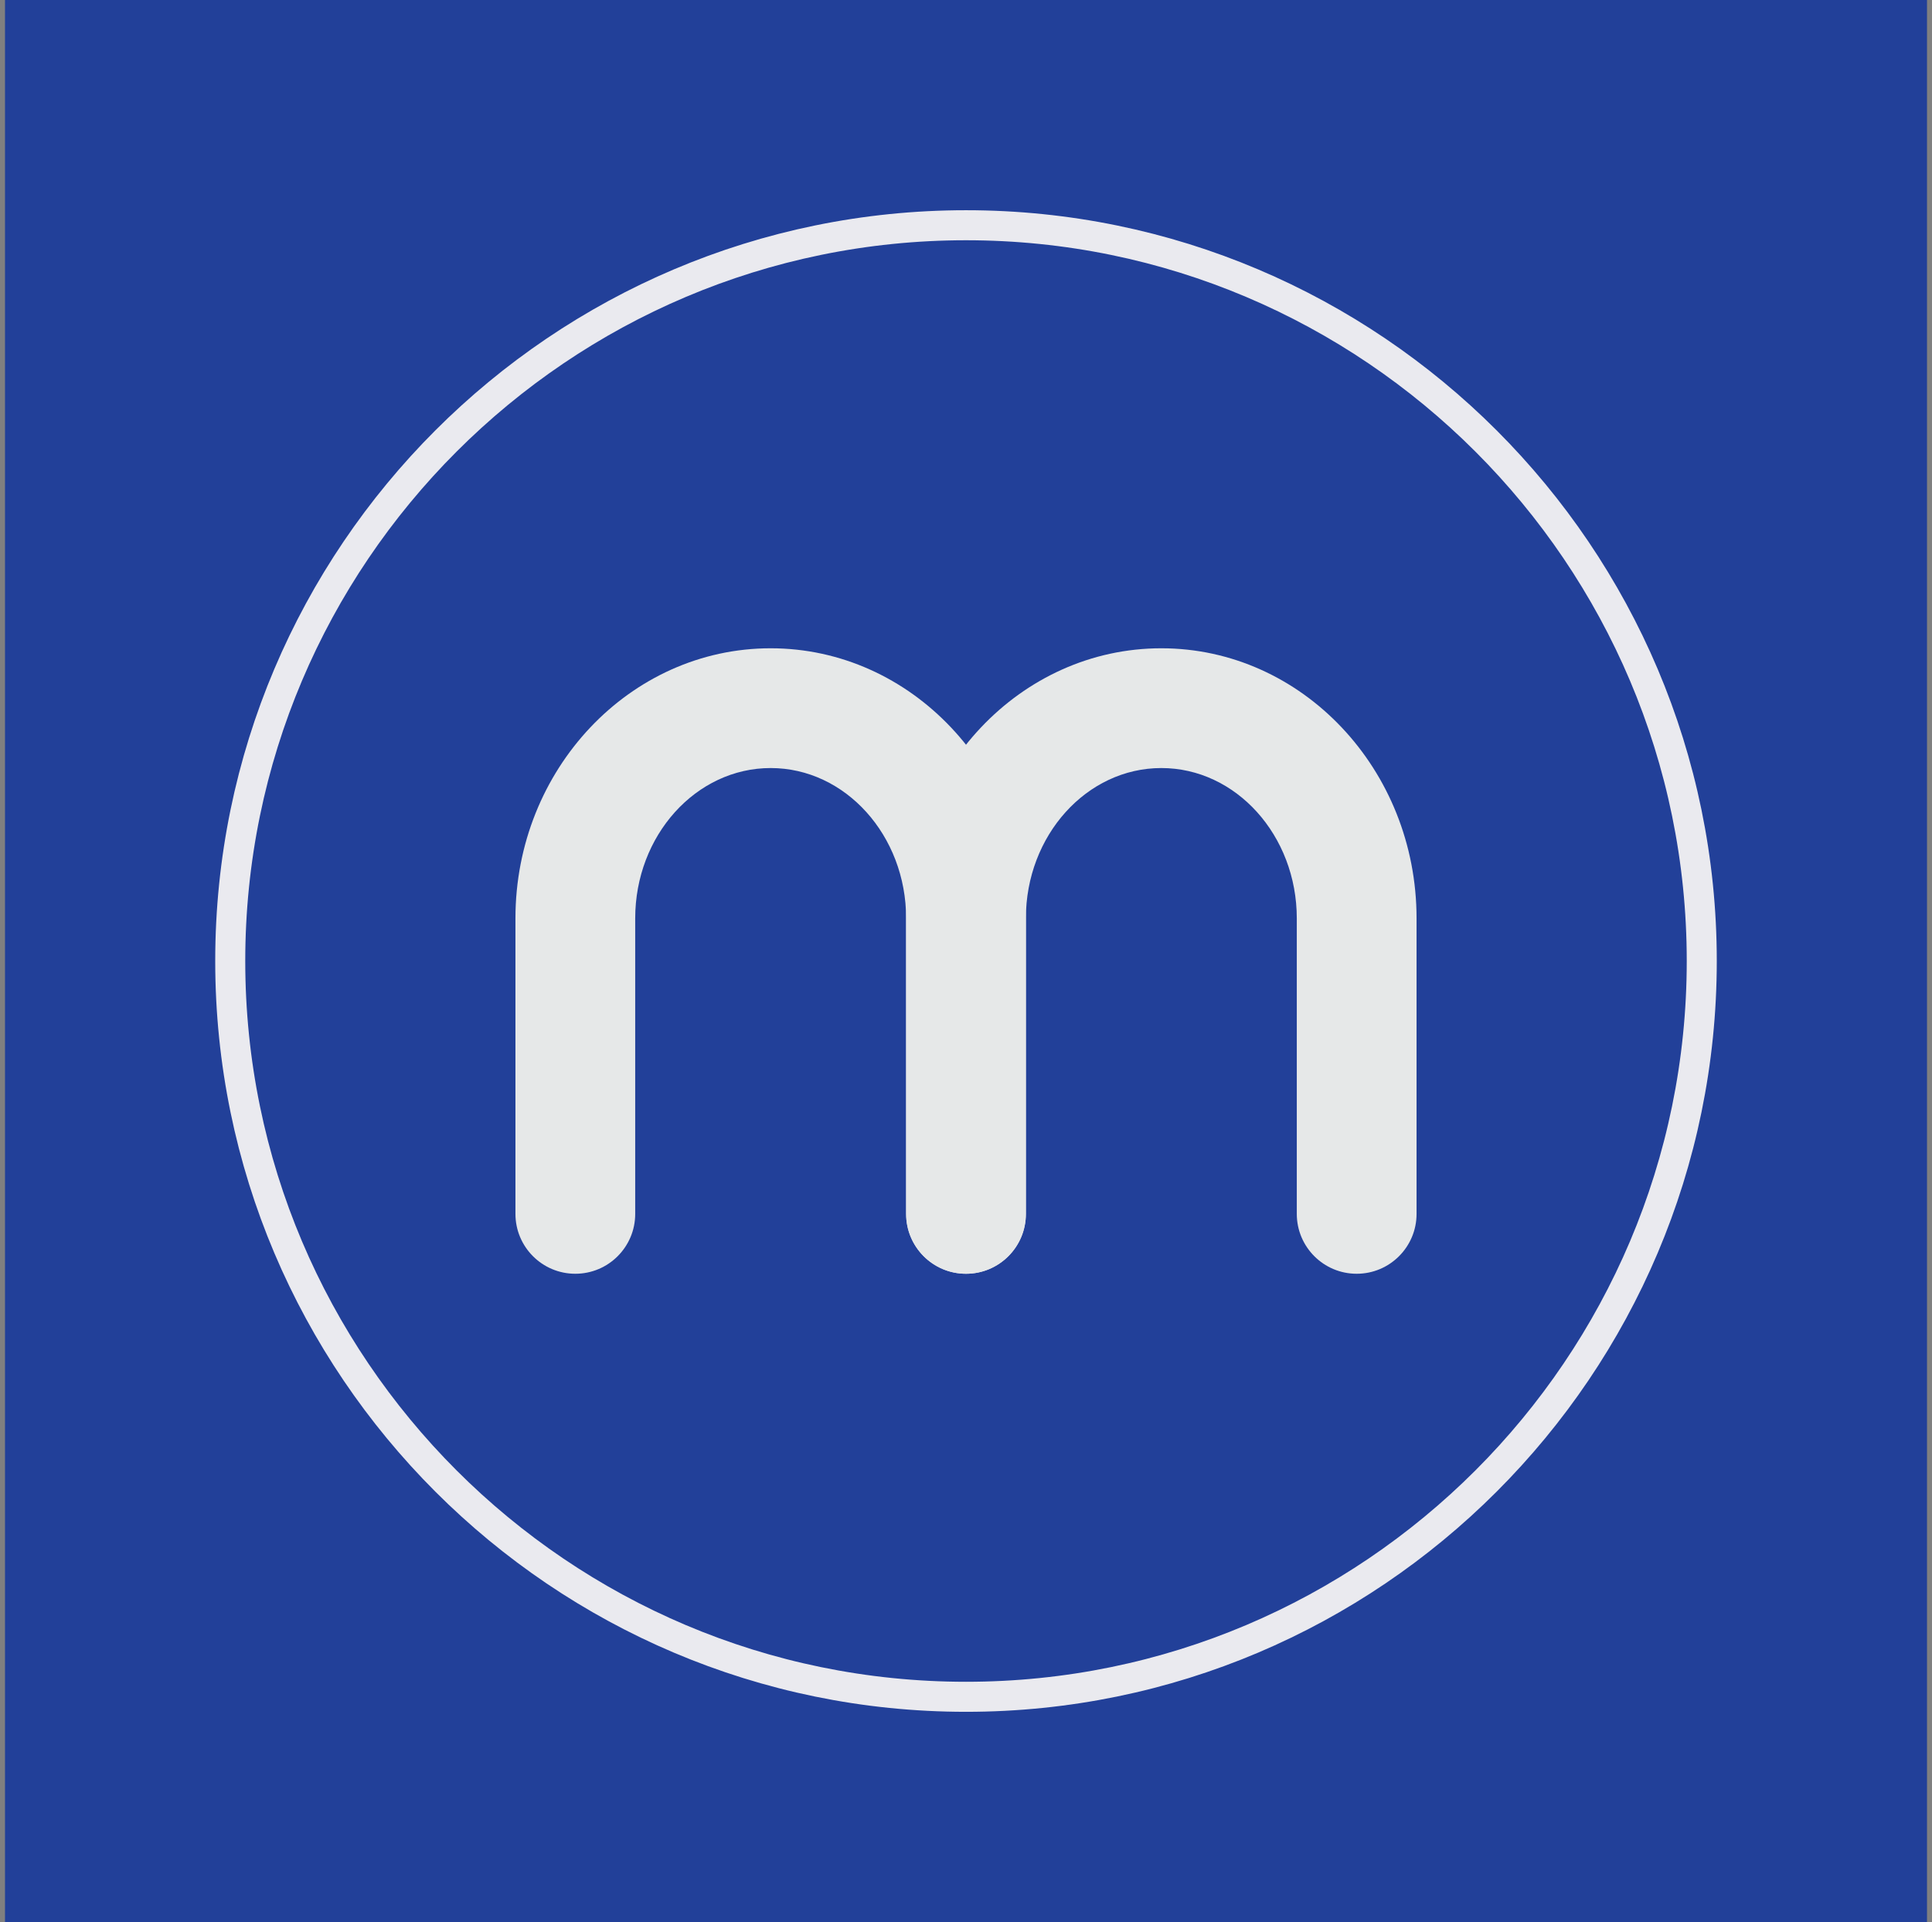 <svg width="193px" height="192px" viewBox="0 0 193 192" version="1.1" xmlns="http://www.w3.org/2000/svg"
  xmlns:xlink="http://www.w3.org/1999/xlink">
  <rect x="0" y="0" width="193" height="192" fill="#808080" stroke="none"/>
  <g id="Page-1" stroke="none" stroke-width="1" fill="none" fill-rule="evenodd">
    <g id="favicon" transform="translate(0.5, 0)">
      <polygon id="Fill-377" fill="#224099" fill-rule="nonzero" points="0 192 192 192 192 0 0 0"></polygon>
      <g id="Group-412" transform="translate(22.5, 22.5)">
        <path
          d="M73.501,104.741 C70.198,104.741 67.519,102.063 67.519,98.76 L67.519,69.241 C67.519,60.96 61.449,54.223 53.986,54.223 C46.525,54.223 40.455,60.96 40.455,69.241 L40.455,98.76 C40.455,102.063 37.776,104.741 34.472,104.741 C31.169,104.741 28.491,102.063 28.491,98.76 L28.491,69.241 C28.491,54.363 39.928,42.259 53.986,42.259 C68.046,42.259 79.483,54.363 79.483,69.241 L79.483,98.76 C79.483,102.063 76.805,104.741 73.501,104.741"
          id="Fill-400" fill="#E6E8E8" fill-rule="nonzero"></path>
        <path
          d="M112.527,104.741 C109.224,104.741 106.545,102.063 106.545,98.76 L106.545,69.241 C106.545,60.96 100.475,54.223 93.014,54.223 C85.553,54.223 79.482,60.96 79.482,69.241 L79.482,98.76 C79.482,102.063 76.804,104.741 73.5,104.741 C70.197,104.741 67.518,102.063 67.518,98.76 L67.518,69.241 C67.518,54.363 78.956,42.259 93.013,42.259 C107.072,42.259 118.509,54.363 118.509,69.241 L118.509,98.76 C118.509,102.063 115.83,104.741 112.527,104.741"
          id="Fill-402" fill="#E6E8E8" fill-rule="nonzero"></path>
        <path
          d="M73.5,147 C114.028,147 147,114.028 147,73.5 C147,32.972 114.028,0 73.5,0 C32.972,0 0,32.972 0,73.5 C0,114.028 32.972,147 73.5,147 Z"
          id="Stroke-404" stroke="#EAEAEF" stroke-width="3"></path>
      </g>
    </g>
  </g>
</svg>